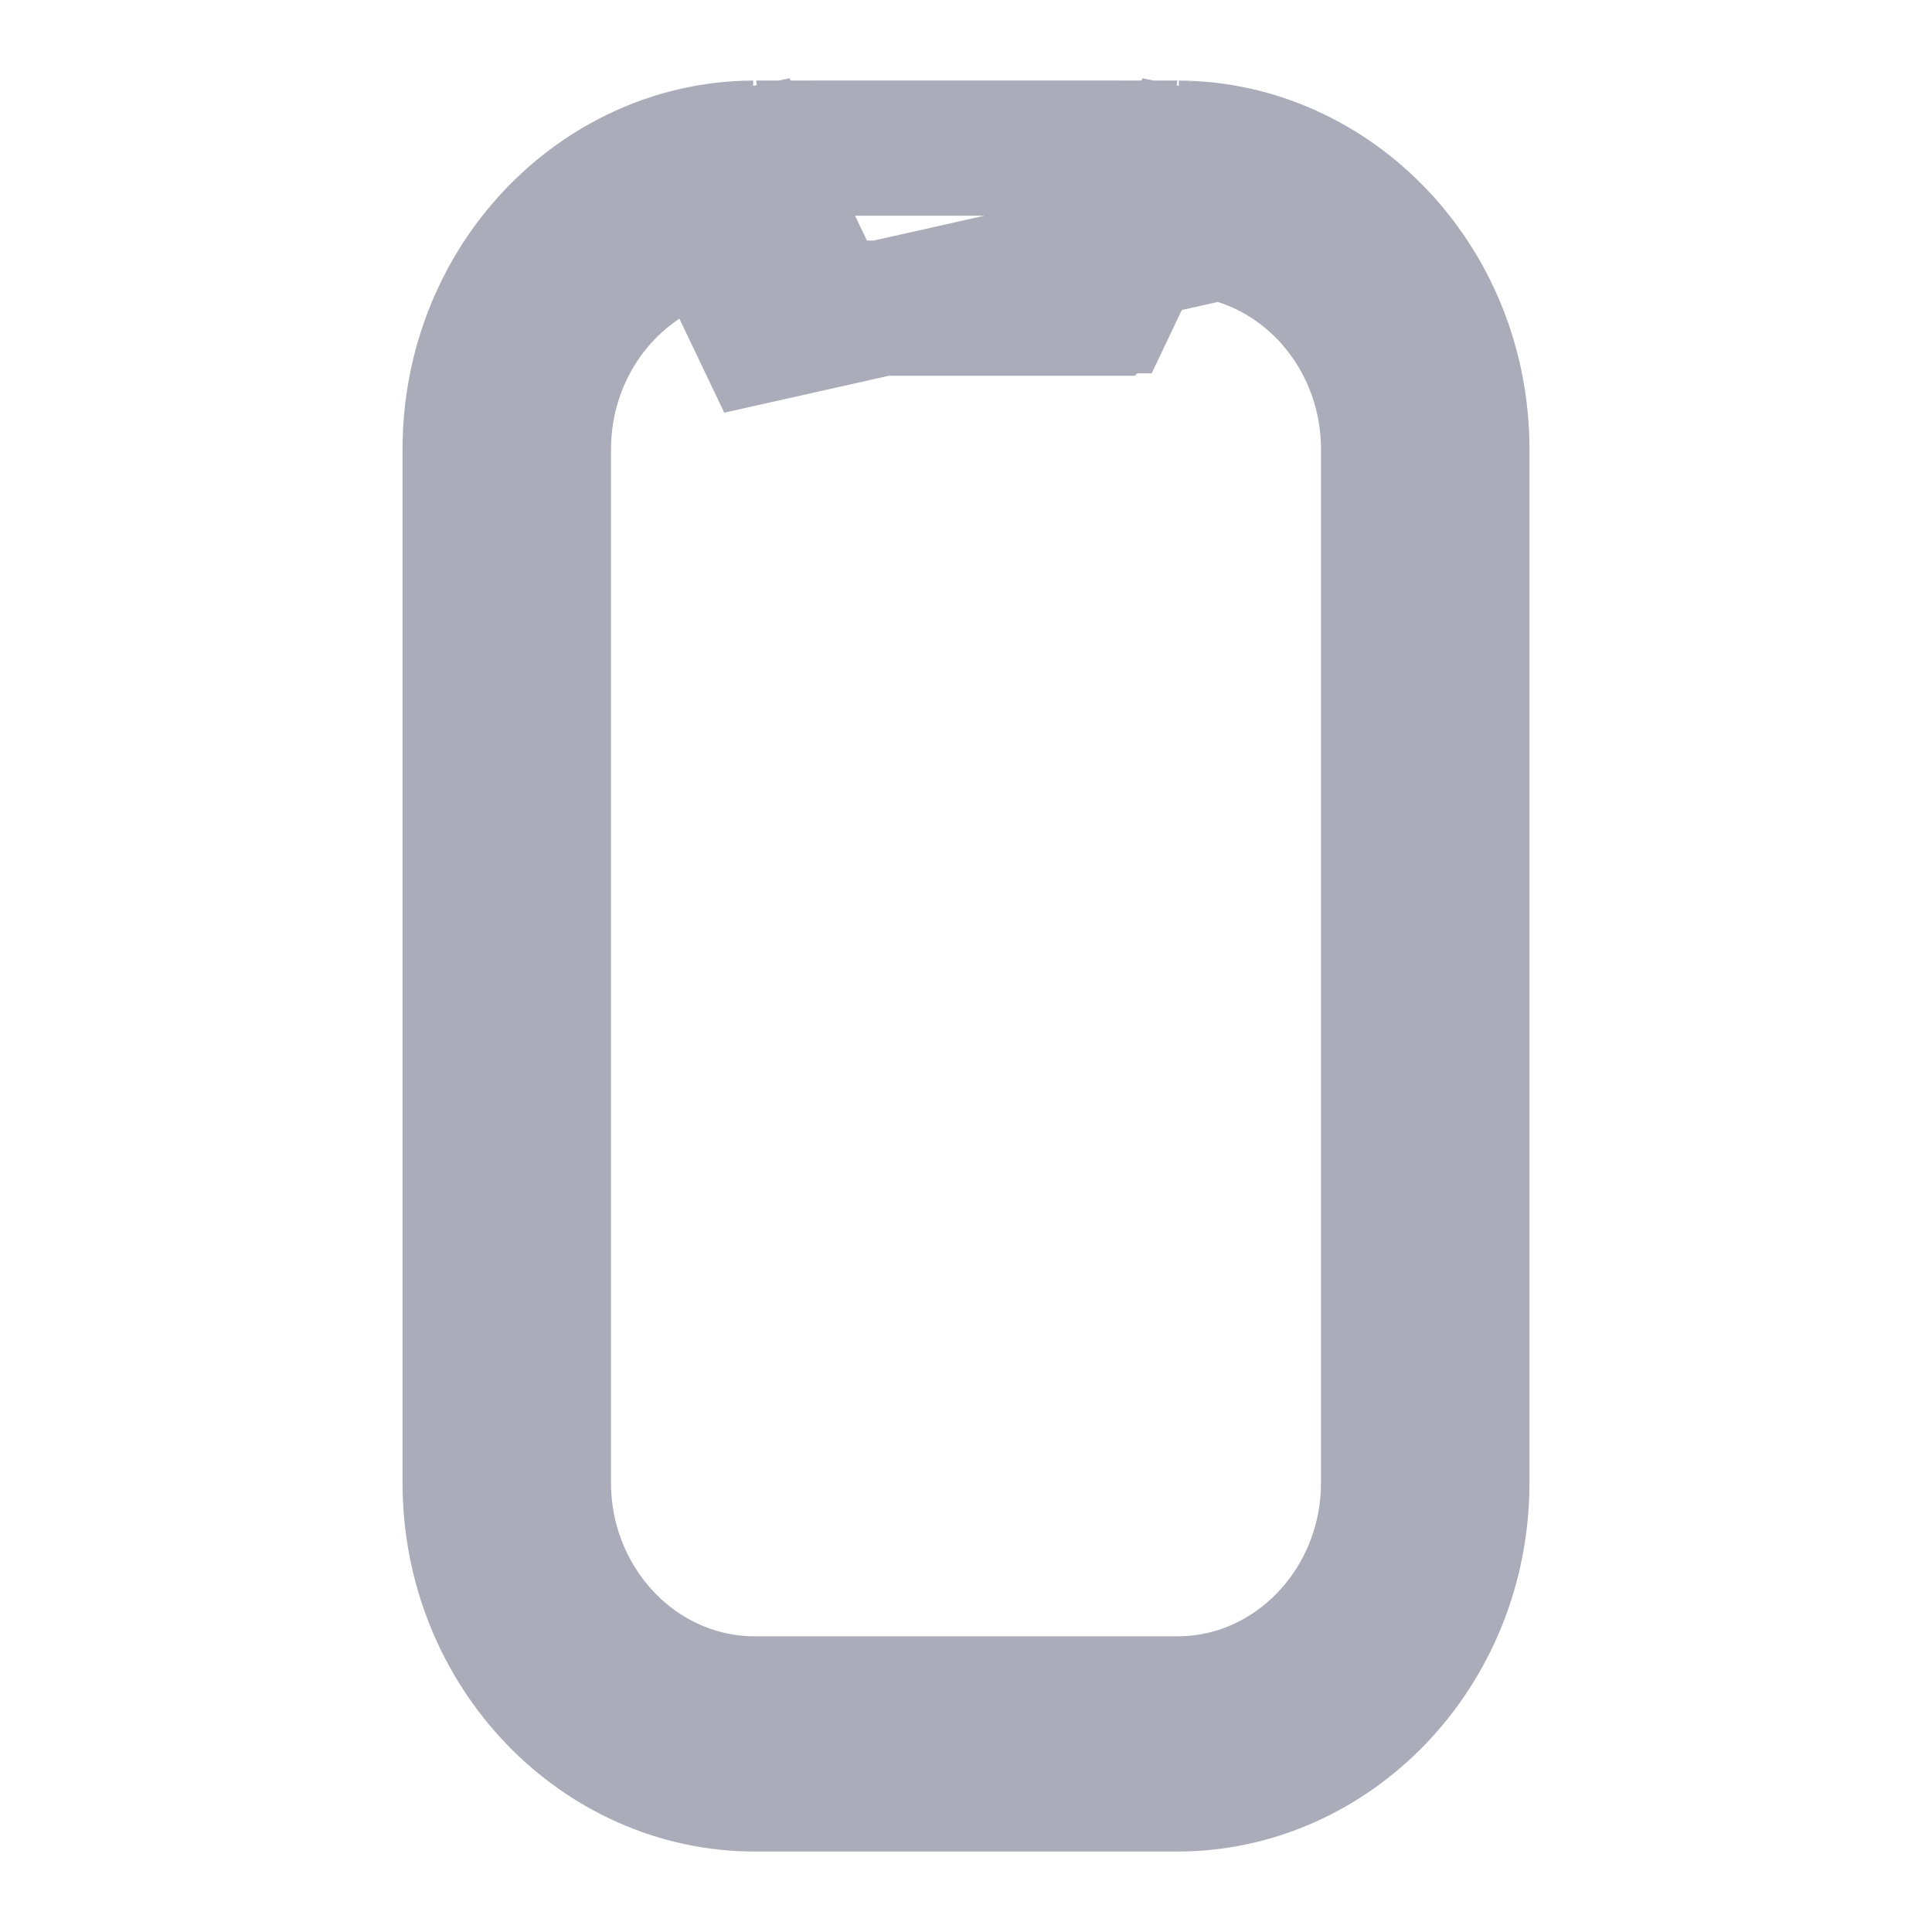 <svg width="20" height="20" viewBox="0 0 20 20" fill="none" xmlns="http://www.w3.org/2000/svg">
<path d="M12.193 1.533L12.204 1.534L12.214 1.534C13.795 1.549 15.133 2.913 15.133 4.653V15.347C15.133 17.098 13.781 18.467 12.188 18.467H7.813C6.219 18.467 4.867 17.098 4.867 15.347V4.653C4.867 2.913 6.205 1.548 7.786 1.534L7.797 1.534L7.807 1.533C7.802 1.534 8.177 1.534 8.717 1.533C9.09 1.533 9.541 1.533 10 1.533C10.459 1.533 10.91 1.533 11.283 1.533C11.823 1.534 12.198 1.534 12.193 1.533ZM8.015 2.105L7.778 1.608L7.239 1.721C5.9 2.002 4.925 3.227 4.925 4.653V15.347C4.925 16.966 6.19 18.339 7.813 18.339H12.188C13.811 18.339 15.075 16.966 15.075 15.347V4.653C15.075 3.227 14.101 2.001 12.76 1.721L12.222 1.608L11.985 2.105L11.48 3.165C11.48 3.165 11.479 3.165 11.479 3.165C11.473 3.179 11.465 3.185 11.461 3.188C11.46 3.189 11.459 3.189 11.458 3.19H8.542C8.542 3.19 8.542 3.19 8.542 3.19C8.542 3.189 8.54 3.189 8.538 3.188C8.534 3.185 8.527 3.179 8.521 3.166L8.521 3.166L8.015 2.105ZM7.383 2.406L7.889 3.467L12.617 2.406C13.618 2.615 14.375 3.543 14.375 4.653V15.347C14.375 16.611 13.394 17.639 12.188 17.639H7.813C6.607 17.639 5.625 16.611 5.625 15.347V4.653C5.625 3.543 6.382 2.616 7.383 2.406Z" stroke="#AAACB9" stroke-width="1.4"/>
</svg>
